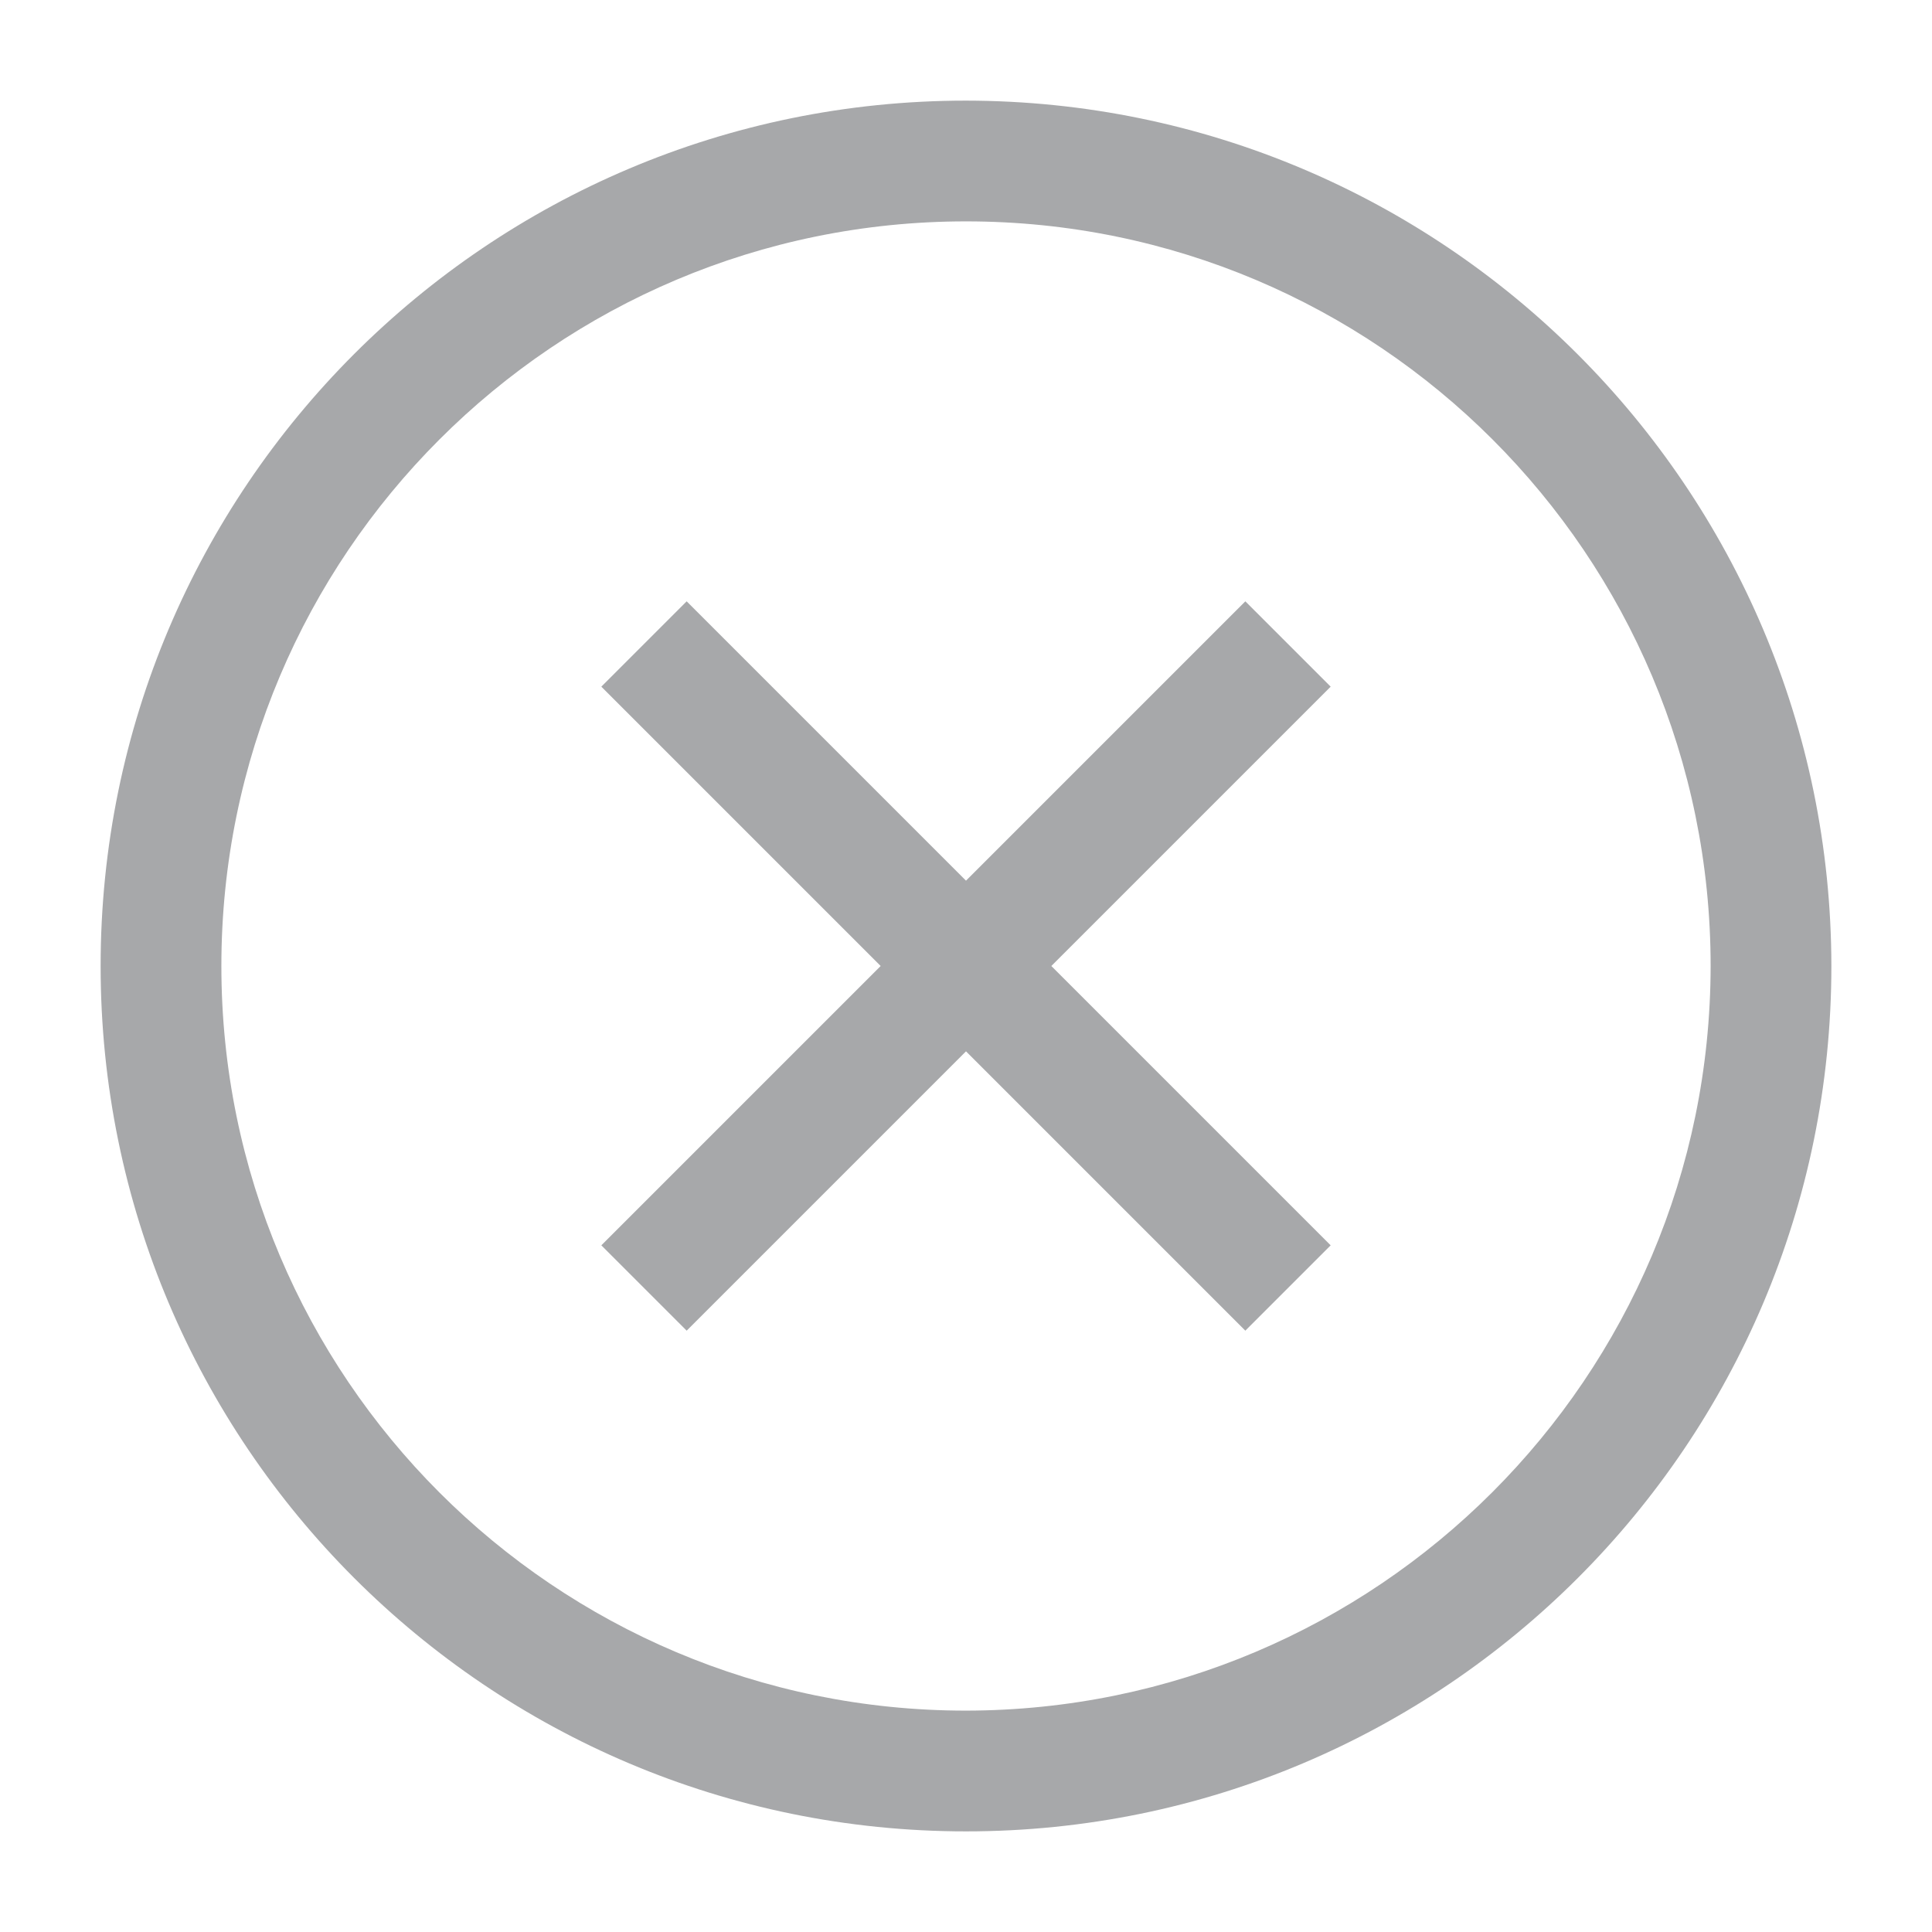 <!-- Generated by IcoMoon.io -->
<svg version="1.1" xmlns="http://www.w3.org/2000/svg" width="24" height="24" viewBox="0 0 24 24">
<title>remove-outline-24</title>
<path fill="#a7a8aa" d="M12 1.25c5.935 0.006 10.744 4.815 10.75 10.75 0 5.937-4.813 10.75-10.75 10.75s-10.75-4.813-10.75-10.75 4.813-10.75 10.75-10.75zM12 21.25c5.106-0.006 9.244-4.144 9.25-9.249v-0.001c0-5.109-4.141-9.25-9.25-9.25s-9.25 4.141-9.25 9.25c0 5.109 4.141 9.25 9.25 9.25v0zM15.47 7.47l1.060 1.060-3.47 3.47 3.47 3.47-1.060 1.060-3.47-3.47-3.47 3.47-1.060-1.060 3.47-3.47-3.47-3.47 1.060-1.060 3.47 3.47 3.47-3.47z"></path>
</svg>
